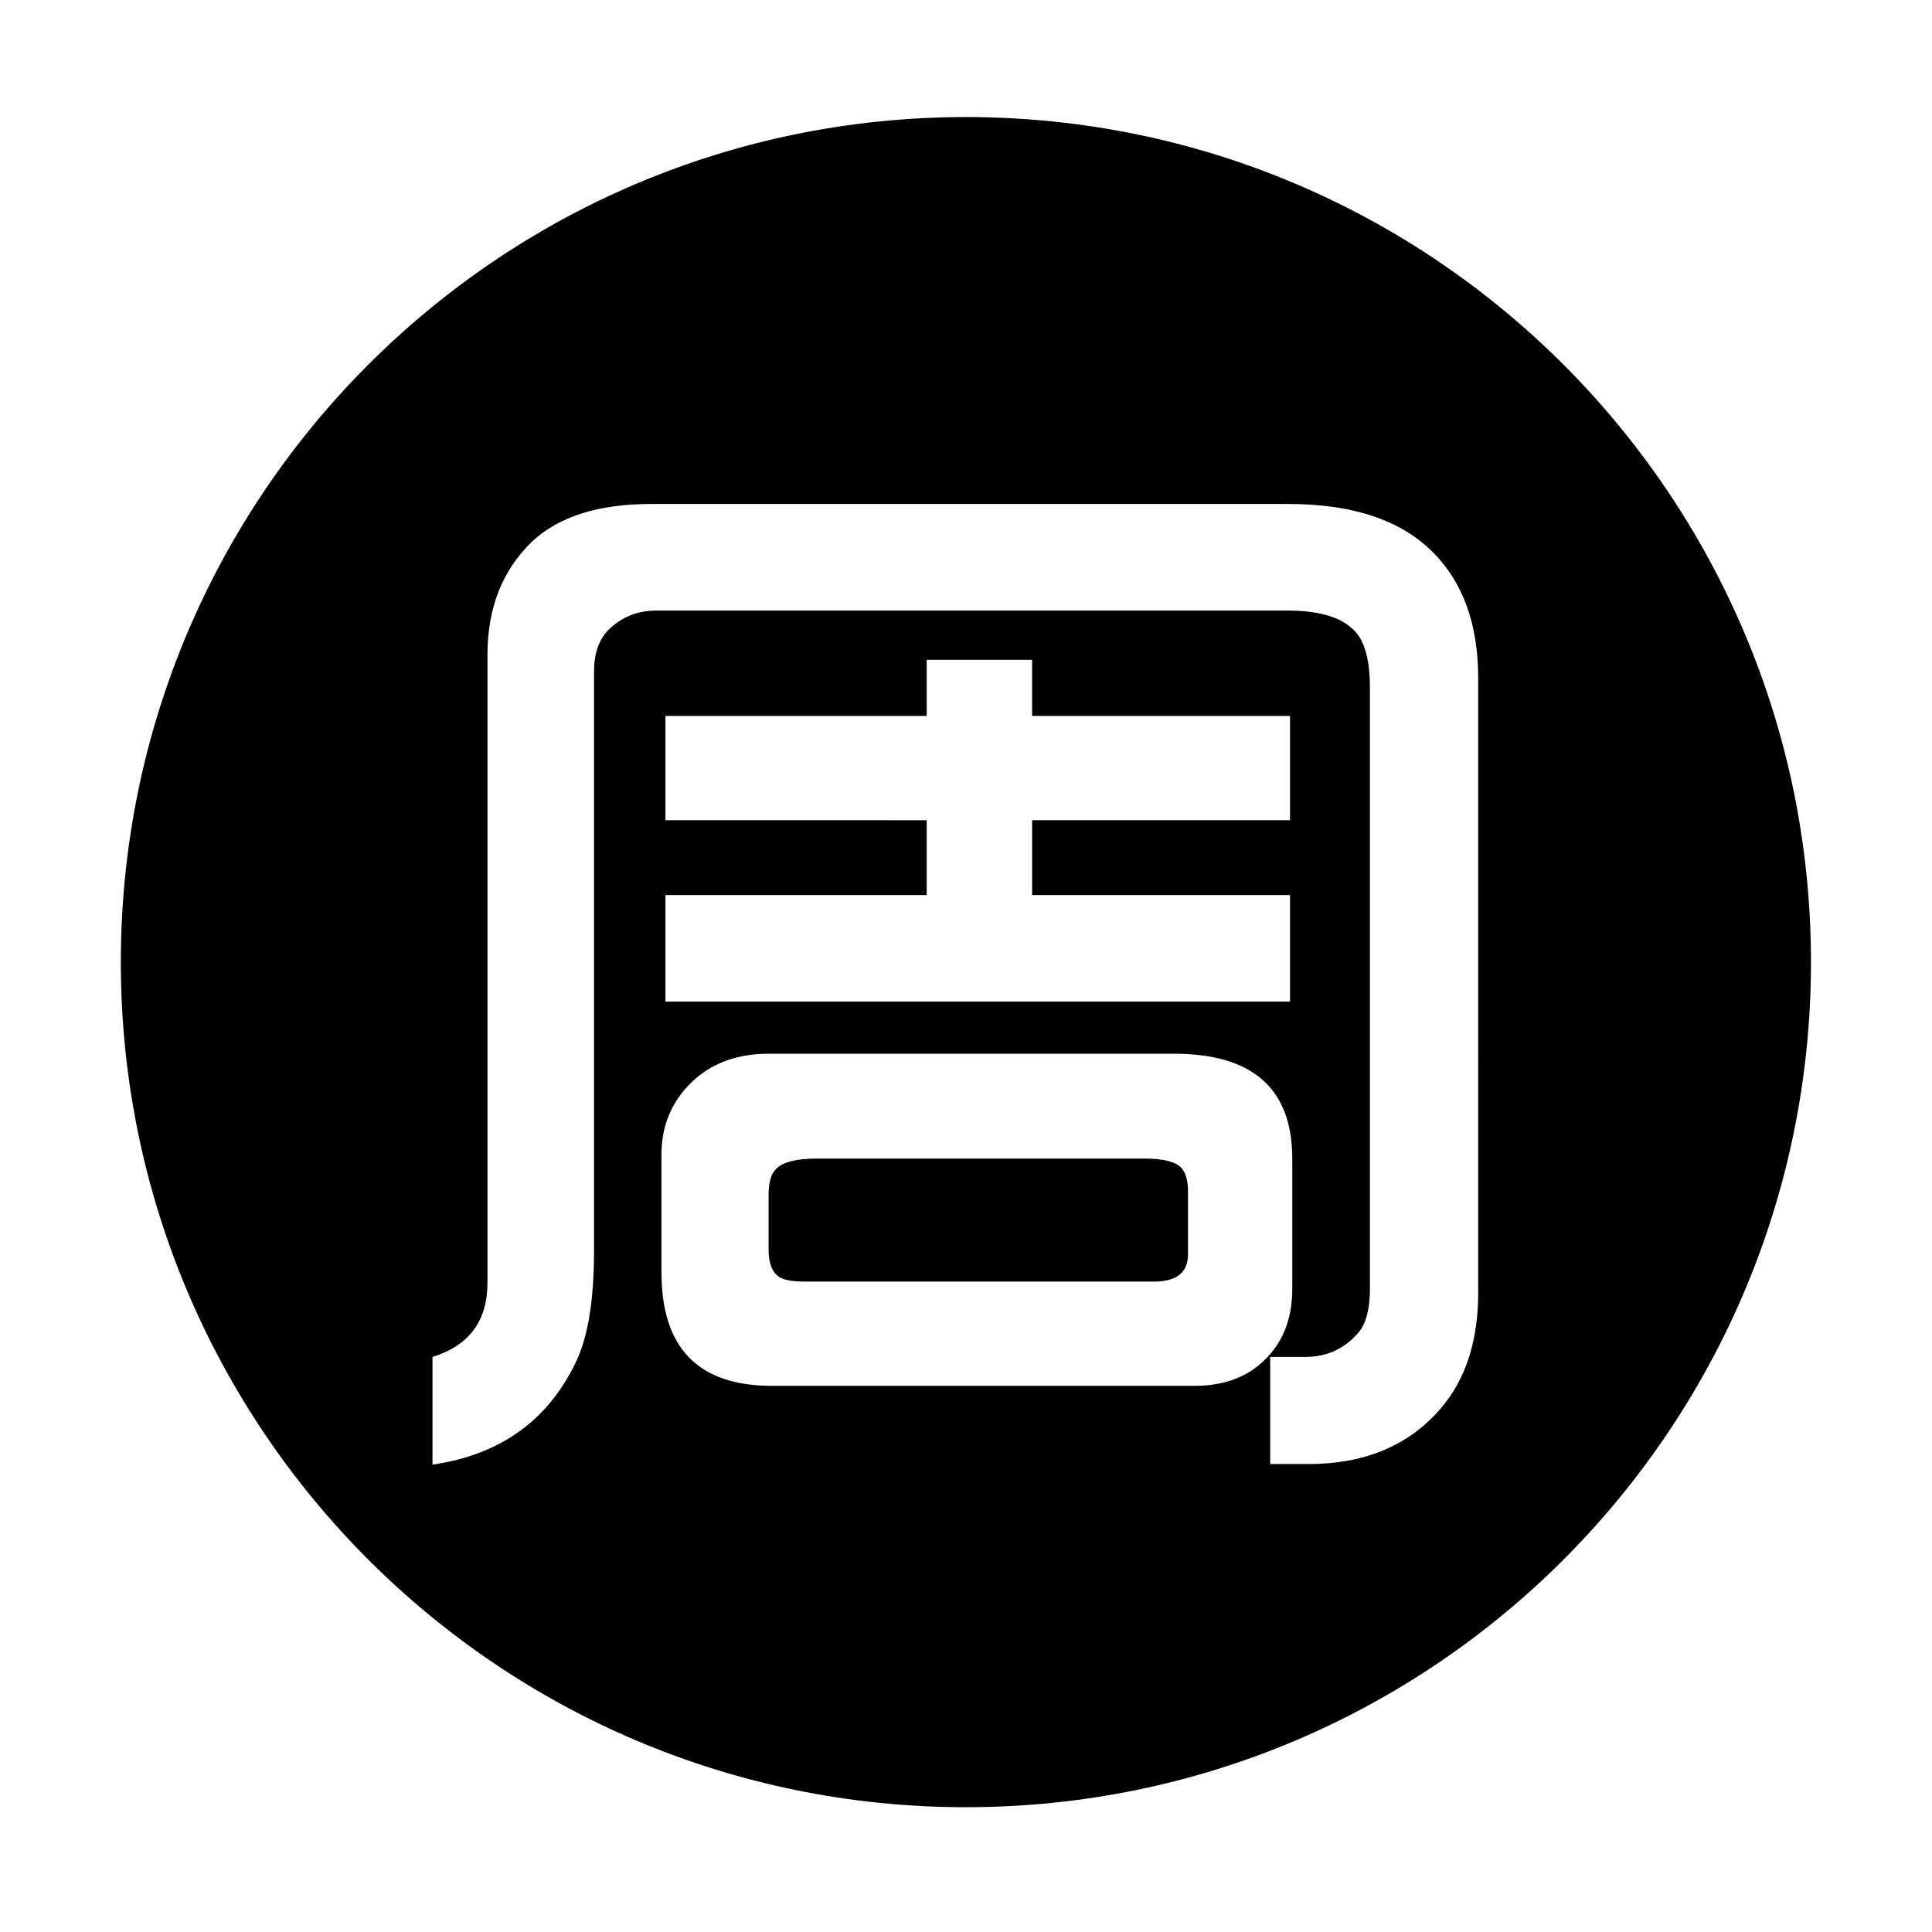 <?xml version="1.0" standalone="no"?><!DOCTYPE svg PUBLIC "-//W3C//DTD SVG 1.1//EN" "http://www.w3.org/Graphics/SVG/1.1/DTD/svg11.dtd"><svg t="1553524393928" class="icon" style="" viewBox="0 0 1024 1024" version="1.1" xmlns="http://www.w3.org/2000/svg" p-id="5554" xmlns:xlink="http://www.w3.org/1999/xlink" width="200" height="200"><defs><style type="text/css"></style></defs><path d="M606.829 614.072 432.899 614.072c-11.819 0-19.329 2.205-22.53 6.609-2.005 2.605-3.004 6.909-3.004 12.917l0 28.538c0 7.411 1.9 12.315 5.707 14.719 2.404 1.606 6.909 2.404 13.518 2.404l185.044 0c12.016 0 18.023-4.806 18.023-14.419L629.658 631.496c0-5.806-1.201-10.012-3.604-12.617C622.849 615.677 616.442 614.072 606.829 614.072z" p-id="5555"></path><path d="M511.95 62.048c-247.371 0-447.905 200.534-447.905 447.905S264.578 957.859 511.95 957.859 959.855 757.324 959.855 509.953 759.321 62.048 511.95 62.048zM665.106 725.218c-8.613 6.204-19.329 9.312-32.142 9.312L409.169 734.53c-39.051 0-58.577-20.027-58.577-60.079l0-62.482c0-16.222 6.008-29.636 18.023-40.254 10.214-8.81 23.131-13.217 38.752-13.217l214.783 0c41.853 0 62.783 18.526 62.783 55.574l0 69.092C684.932 701.388 678.323 715.405 665.106 725.218zM352.694 434.735l0-55.273 138.483 0 0-29.739 55.874 0 0 29.739 136.68 0 0 55.273L547.05 434.735l0 39.652 136.68 0 0 56.474L352.694 530.862 352.694 474.387l138.483 0 0-39.652L352.694 434.735zM783.462 685.265c0 25.637-6.712 46.157-20.126 61.582-16.822 19.422-40.155 29.139-69.992 29.139L673.217 775.985l0-56.774 18.624 0c11.213 0 20.525-4.206 27.937-12.616 4.205-4.806 6.308-12.617 6.308-23.431L726.086 364.442c0-15.218-3.004-25.534-9.012-30.941-6.81-6.609-18.526-9.913-35.146-9.913L348.188 323.589c-9.415 0-17.423 2.905-24.031 8.711-6.209 5.21-9.312 13.119-9.312 23.73l0 307.006c0 26.035-3.206 45.66-9.613 58.877-14.823 31.04-40.155 49.162-76.001 54.372l0-57.075c19.422-6.008 29.139-19.123 29.139-39.352L258.369 347.018c0-24.83 7.909-44.858 23.731-60.079 14.218-13.217 35.245-19.827 63.083-19.827l337.645 0c34.245 0 59.878 8.613 76.901 25.834 15.817 16.025 23.73 38.151 23.73 66.388L783.461 685.265z" p-id="5556"></path></svg>